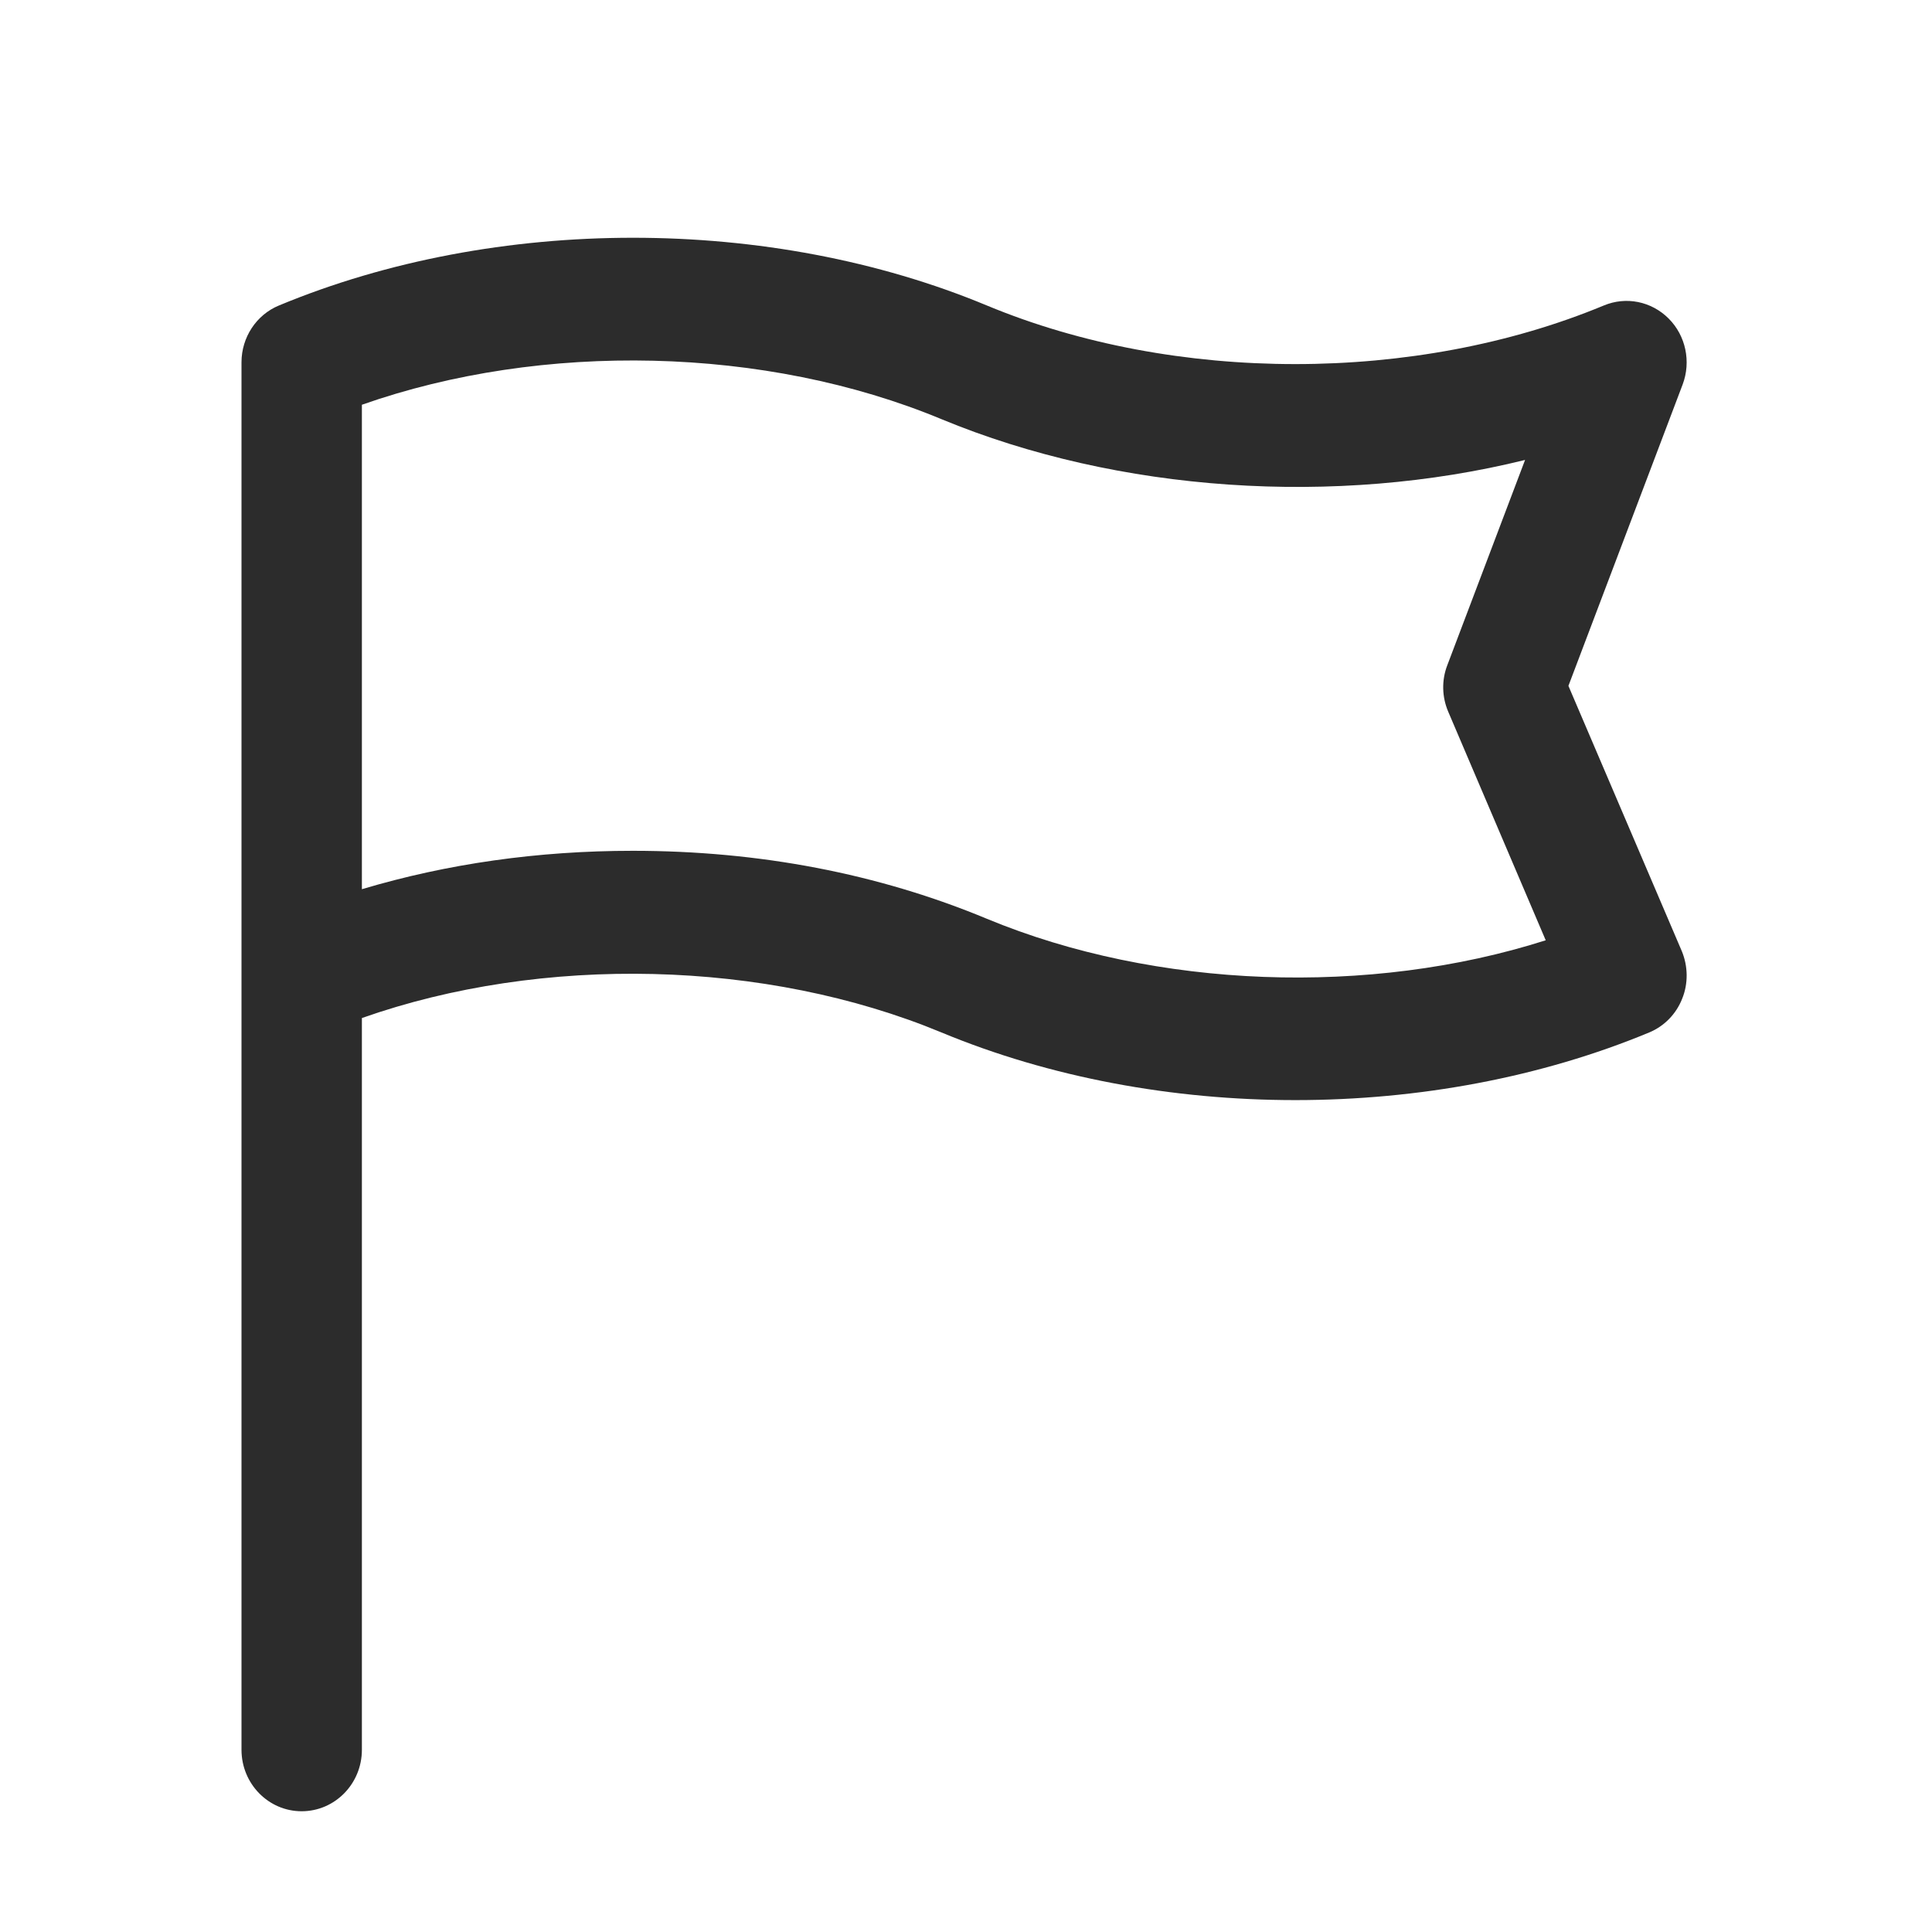 <svg t="1584512375133" class="icon" viewBox="0 0 1024 1024" version="1.1" xmlns="http://www.w3.org/2000/svg" p-id="12842" width="200" height="200"><path d="M891.392 504.128 831.296 363.52l60.544-159.744c4.544-12.096 1.664-25.856-7.424-34.944-9.152-9.152-22.592-11.84-34.368-6.912-99.712 41.408-227.392 41.408-326.976 0-114.944-47.872-260.16-47.872-375.232 0C135.872 166.848 128 178.816 128 192l0 735.424C128 945.408 142.272 960 159.872 960c17.664 0 31.936-14.592 31.936-32.576l0-387.84c95.616-33.728 214.016-31.04 307.136 7.616 115.2 47.872 260.16 47.808 375.232 0 7.936-3.328 14.208-9.728 17.408-17.856C894.848 521.344 894.72 512.192 891.392 504.128zM523.072 486.976C465.536 463.04 402.432 450.944 335.424 450.944c-50.304 0-98.432 6.848-143.616 20.352L191.808 214.528c95.616-33.664 214.016-31.104 307.136 7.616 93.888 38.912 209.152 46.4 309.376 21.632l-41.216 108.8c-3.072 7.936-2.88 16.832 0.512 24.704l51.648 121.088C726.016 528.128 612.672 524.16 523.072 486.976z" p-id="12843" fill="#2c2c2c"></path></svg>
